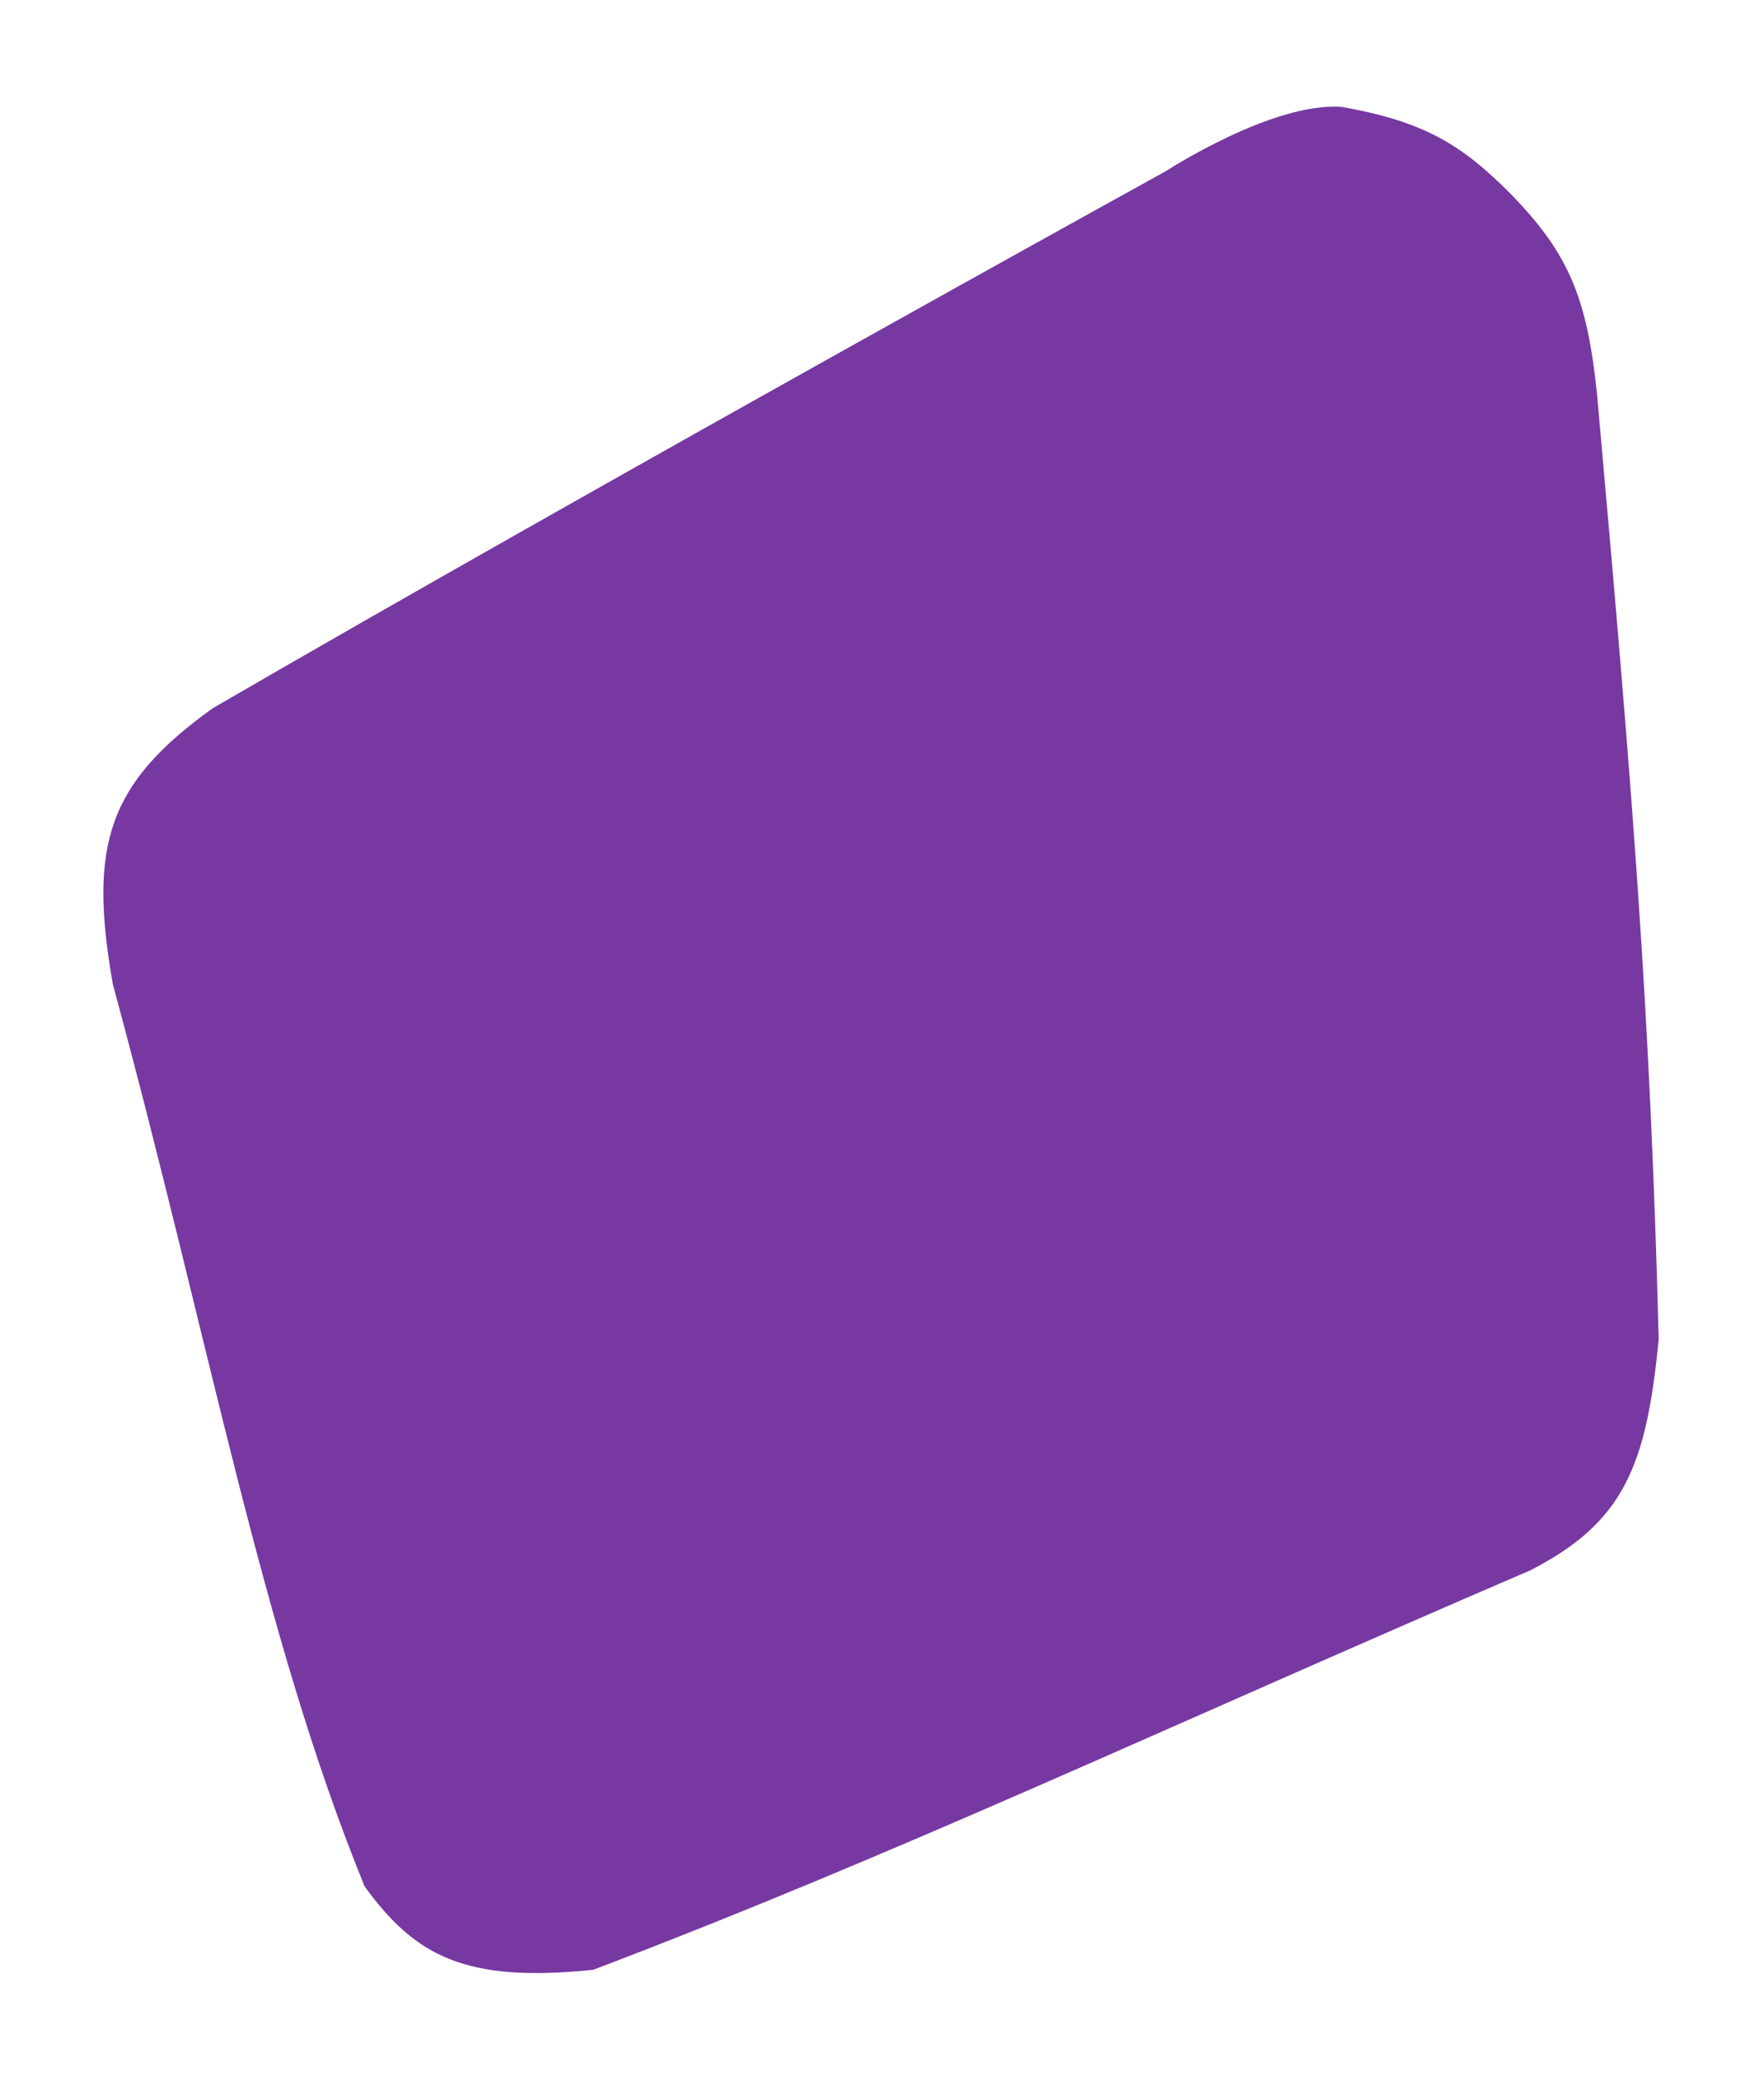 <svg width="344" height="405" viewBox="0 0 344 405" fill="none" xmlns="http://www.w3.org/2000/svg">
<g filter="url(#filter0_d_2_25)">
<path d="M311.44 76.85C318.38 154.437 321.8 196.752 323.463 261.071C321.077 286.056 316.536 296.852 298.483 306.145C225.845 337.395 175.165 361.451 115.71 384.048C90.655 386.669 80.911 381.31 71.089 367.773C50.891 318.162 41.101 262.253 22.031 191.999C17.154 164.586 21.17 152.679 41.474 138.093C117.091 94.214 227.385 33.352 227.385 33.352C227.385 33.352 248.22 19.8 261.697 20.851C277.666 23.685 285.031 28.153 294.686 37.891C305.862 49.409 309.502 57.951 311.44 76.85Z" fill="#7738A2"/>
</g>
<defs>
<filter id="filter0_d_2_25" x="0.156" y="0.793" width="343.308" height="403.9" filterUnits="userSpaceOnUse" color-interpolation-filters="sRGB">
<feFlood flood-opacity="0" result="BackgroundImageFix"/>
<feColorMatrix in="SourceAlpha" type="matrix" values="0 0 0 0 0 0 0 0 0 0 0 0 0 0 0 0 0 0 127 0" result="hardAlpha"/>
<feOffset/>
<feGaussianBlur stdDeviation="10"/>
<feComposite in2="hardAlpha" operator="out"/>
<feColorMatrix type="matrix" values="0 0 0 0 0 0 0 0 0 0 0 0 0 0 0 0 0 0 0.1 0"/>
<feBlend mode="normal" in2="BackgroundImageFix" result="effect1_dropShadow_2_25"/>
<feBlend mode="normal" in="SourceGraphic" in2="effect1_dropShadow_2_25" result="shape"/>
</filter>
</defs>
</svg>
